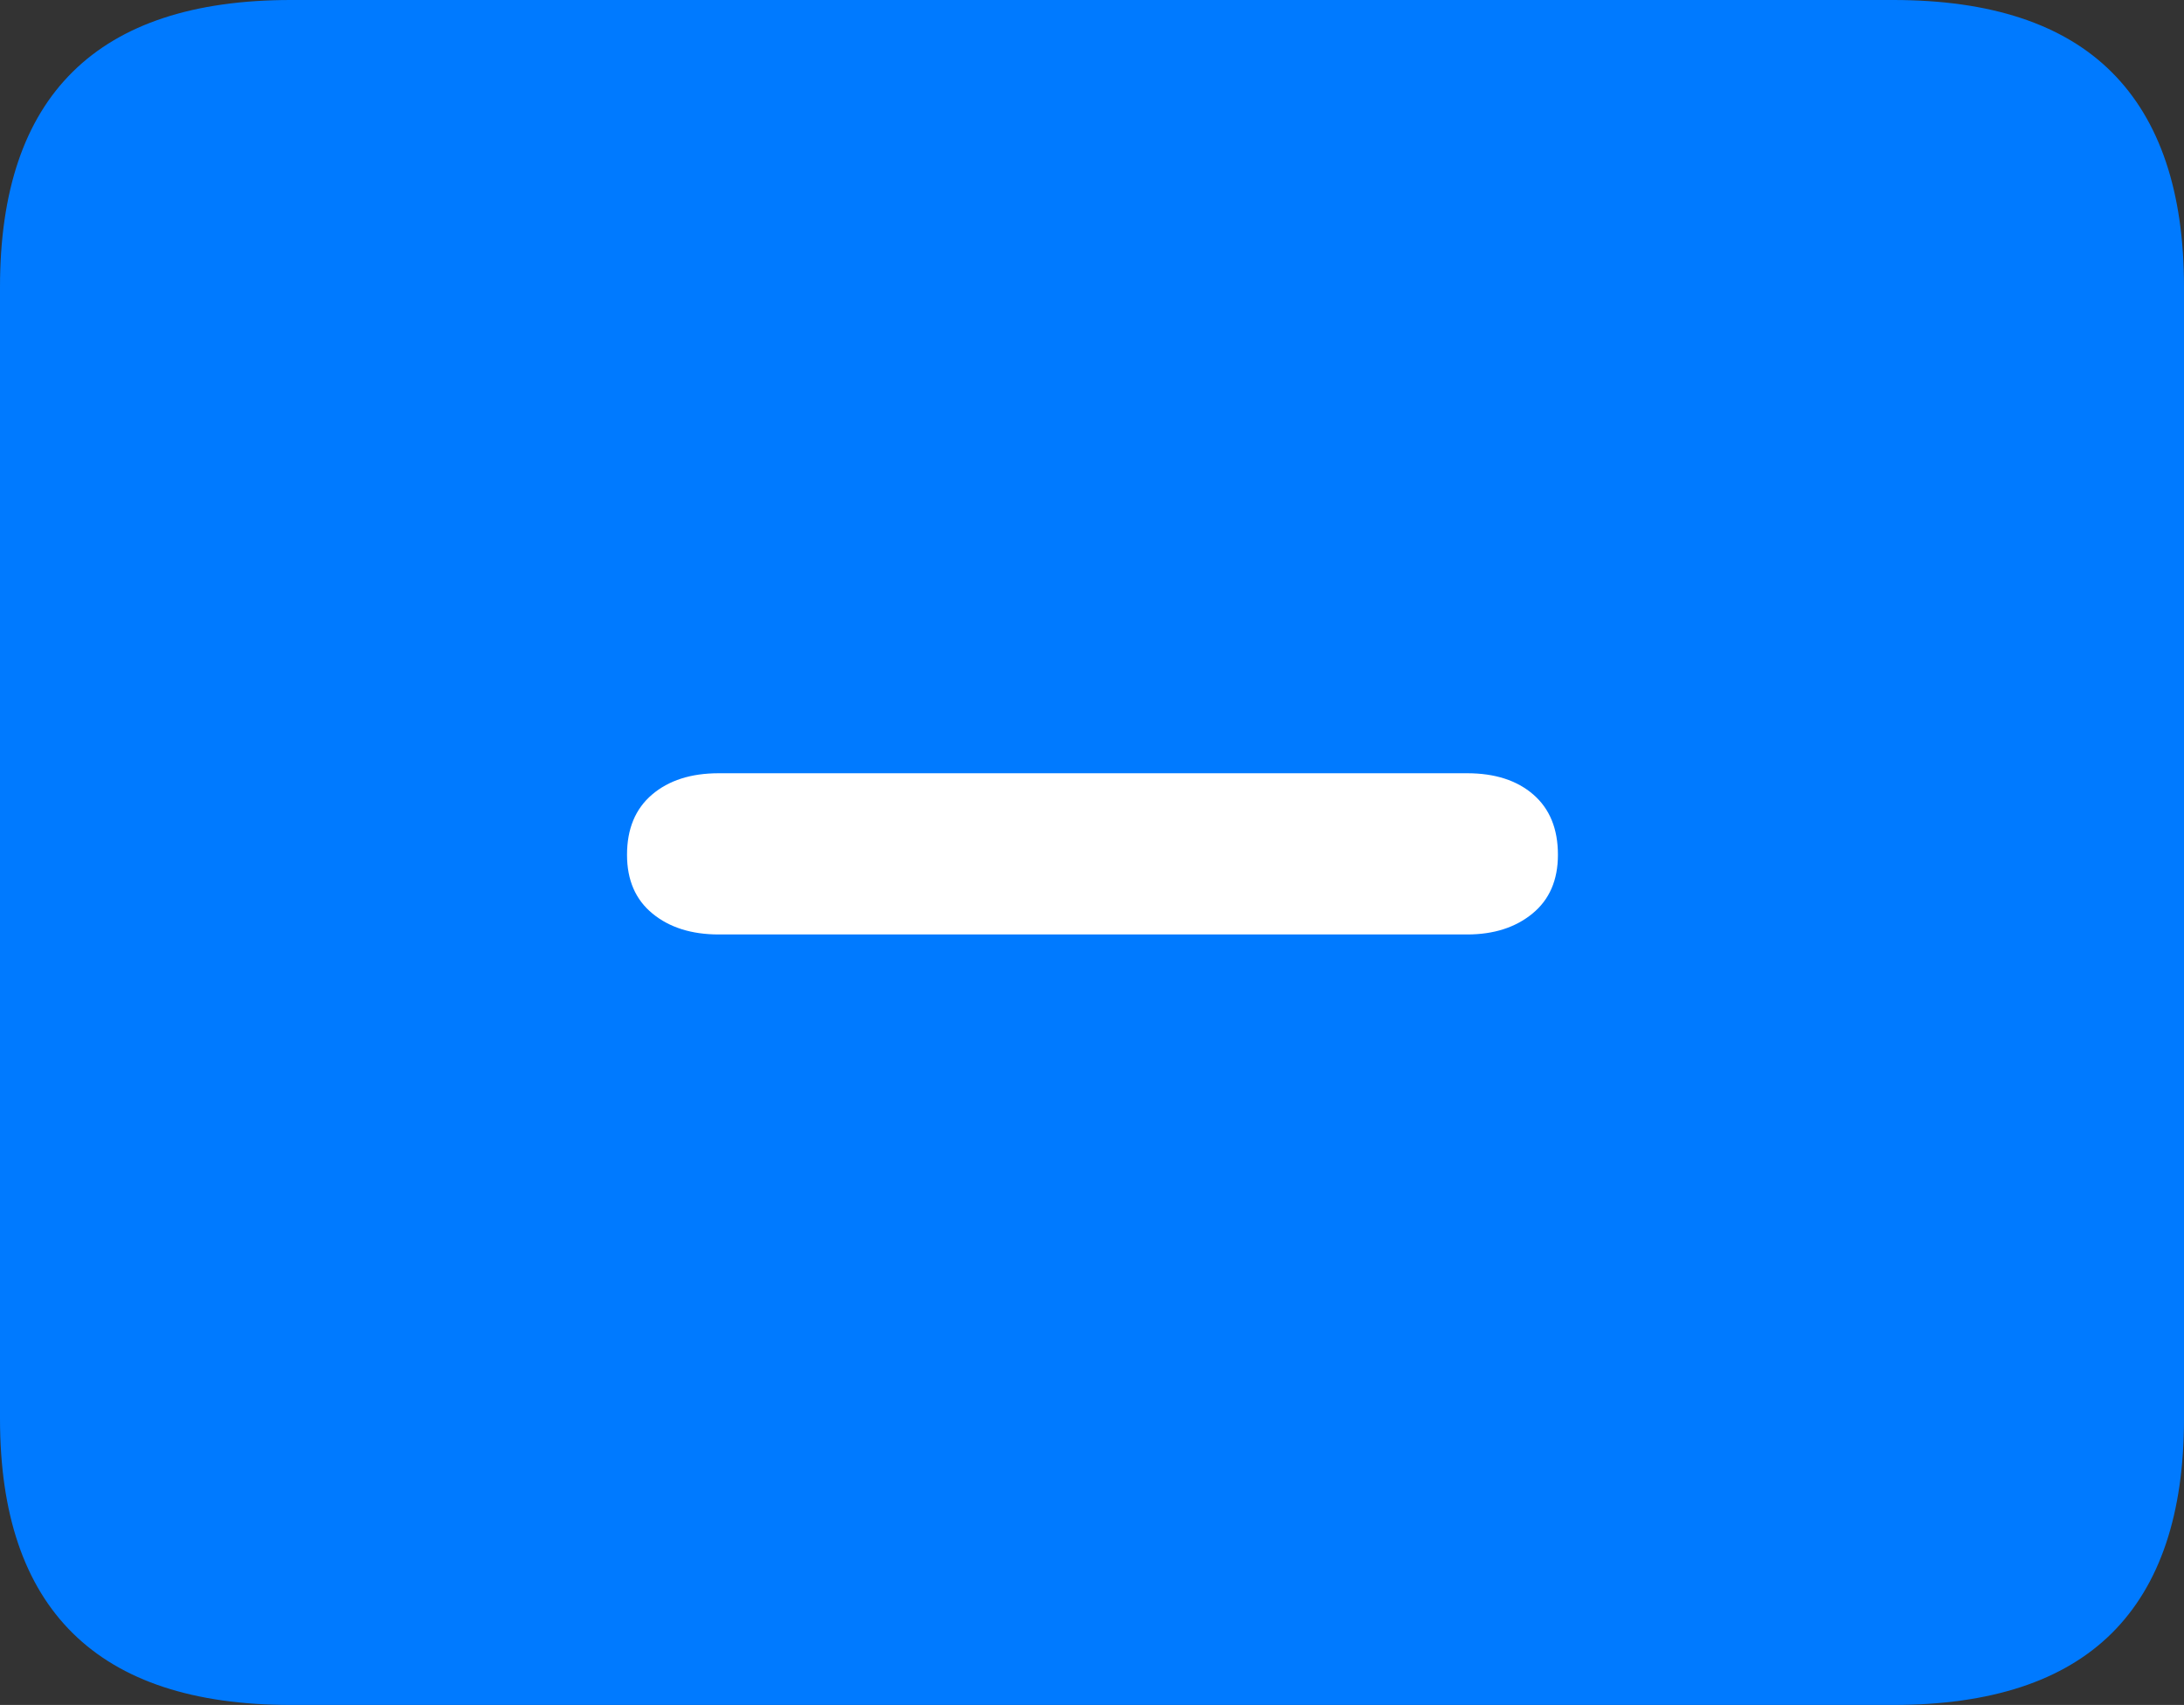 <?xml version="1.0" encoding="UTF-8"?>
<!--Generator: Apple Native CoreSVG 175.5-->
<!DOCTYPE svg
PUBLIC "-//W3C//DTD SVG 1.1//EN"
       "http://www.w3.org/Graphics/SVG/1.1/DTD/svg11.dtd">
<svg version="1.1" xmlns="http://www.w3.org/2000/svg" xmlns:xlink="http://www.w3.org/1999/xlink" width="23.027" height="17.979">
 <rect width="100%" height="100%" fill="#333333" stroke="none"/>
 <g>
  <rect height="17.979" opacity="0" width="23.027" x="0" y="0"/>
  <path d="M3.066 17.979L19.961 17.979Q21.504 17.979 22.266 17.222Q23.027 16.465 23.027 14.961L23.027 3.027Q23.027 1.523 22.266 0.762Q21.504 0 19.961 0L3.066 0Q1.533 0 0.767 0.757Q0 1.514 0 3.027L0 14.961Q0 16.465 0.767 17.222Q1.533 17.979 3.066 17.979Z" fill="#007aff"/>
  <path d="M7.578 9.854Q7.148 9.854 6.88 9.634Q6.611 9.414 6.611 9.014Q6.611 8.604 6.875 8.379Q7.139 8.154 7.578 8.154L15.469 8.154Q15.908 8.154 16.167 8.379Q16.426 8.604 16.426 9.014Q16.426 9.414 16.157 9.634Q15.889 9.854 15.469 9.854Z" fill="#ffffff"/>
 </g>
</svg>
